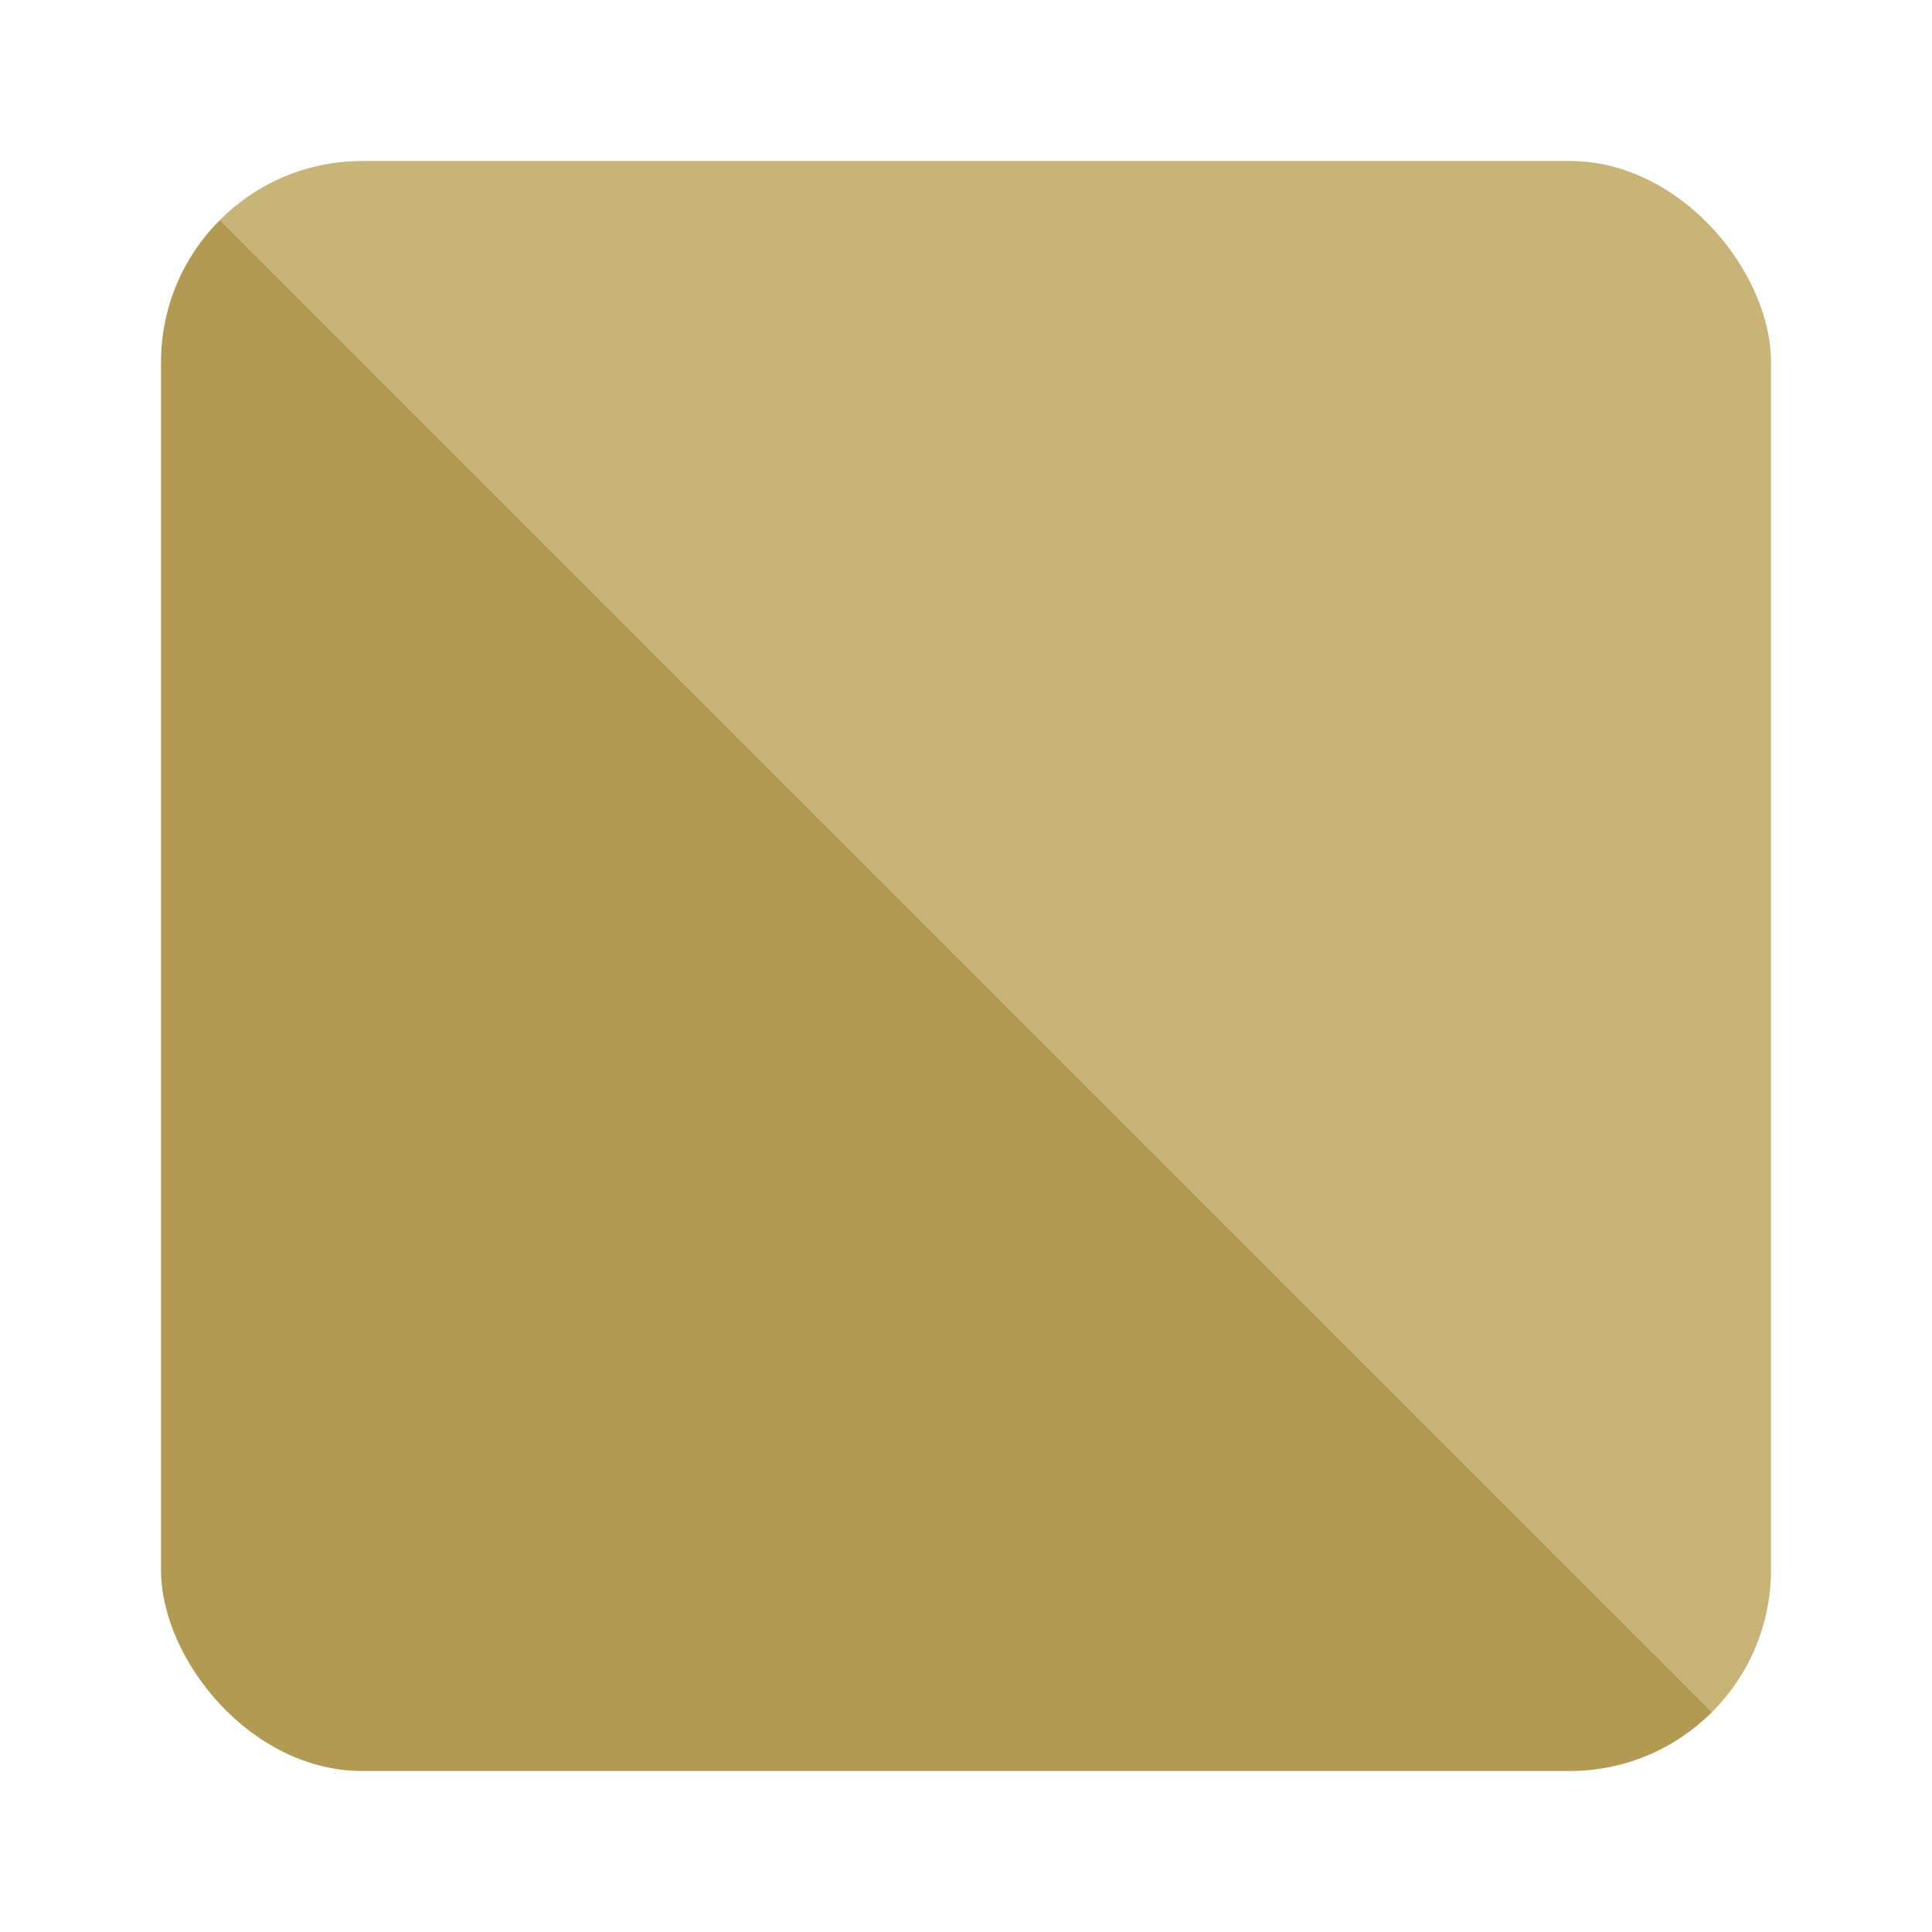 <svg xmlns="http://www.w3.org/2000/svg" viewBox="0 0 24 24" data-supported-dps="24x24" width="24" height="24" focusable="false">
  <defs>
    <clipPath id="ui-premium-app-large-a">
      <rect x="2" y="2" width="20" height="20" rx="2.5" ry="2.5" fill="none"></rect>
    </clipPath>
  </defs>
  <g clip-path="url(#ui-premium-app-large-a)">
    <path fill="#c8b476" d="M2 2l20 20V2H2z"></path>
    <path fill="#b29a53" d="M22 22L2 2v20h20z"></path>
  </g>
</svg>